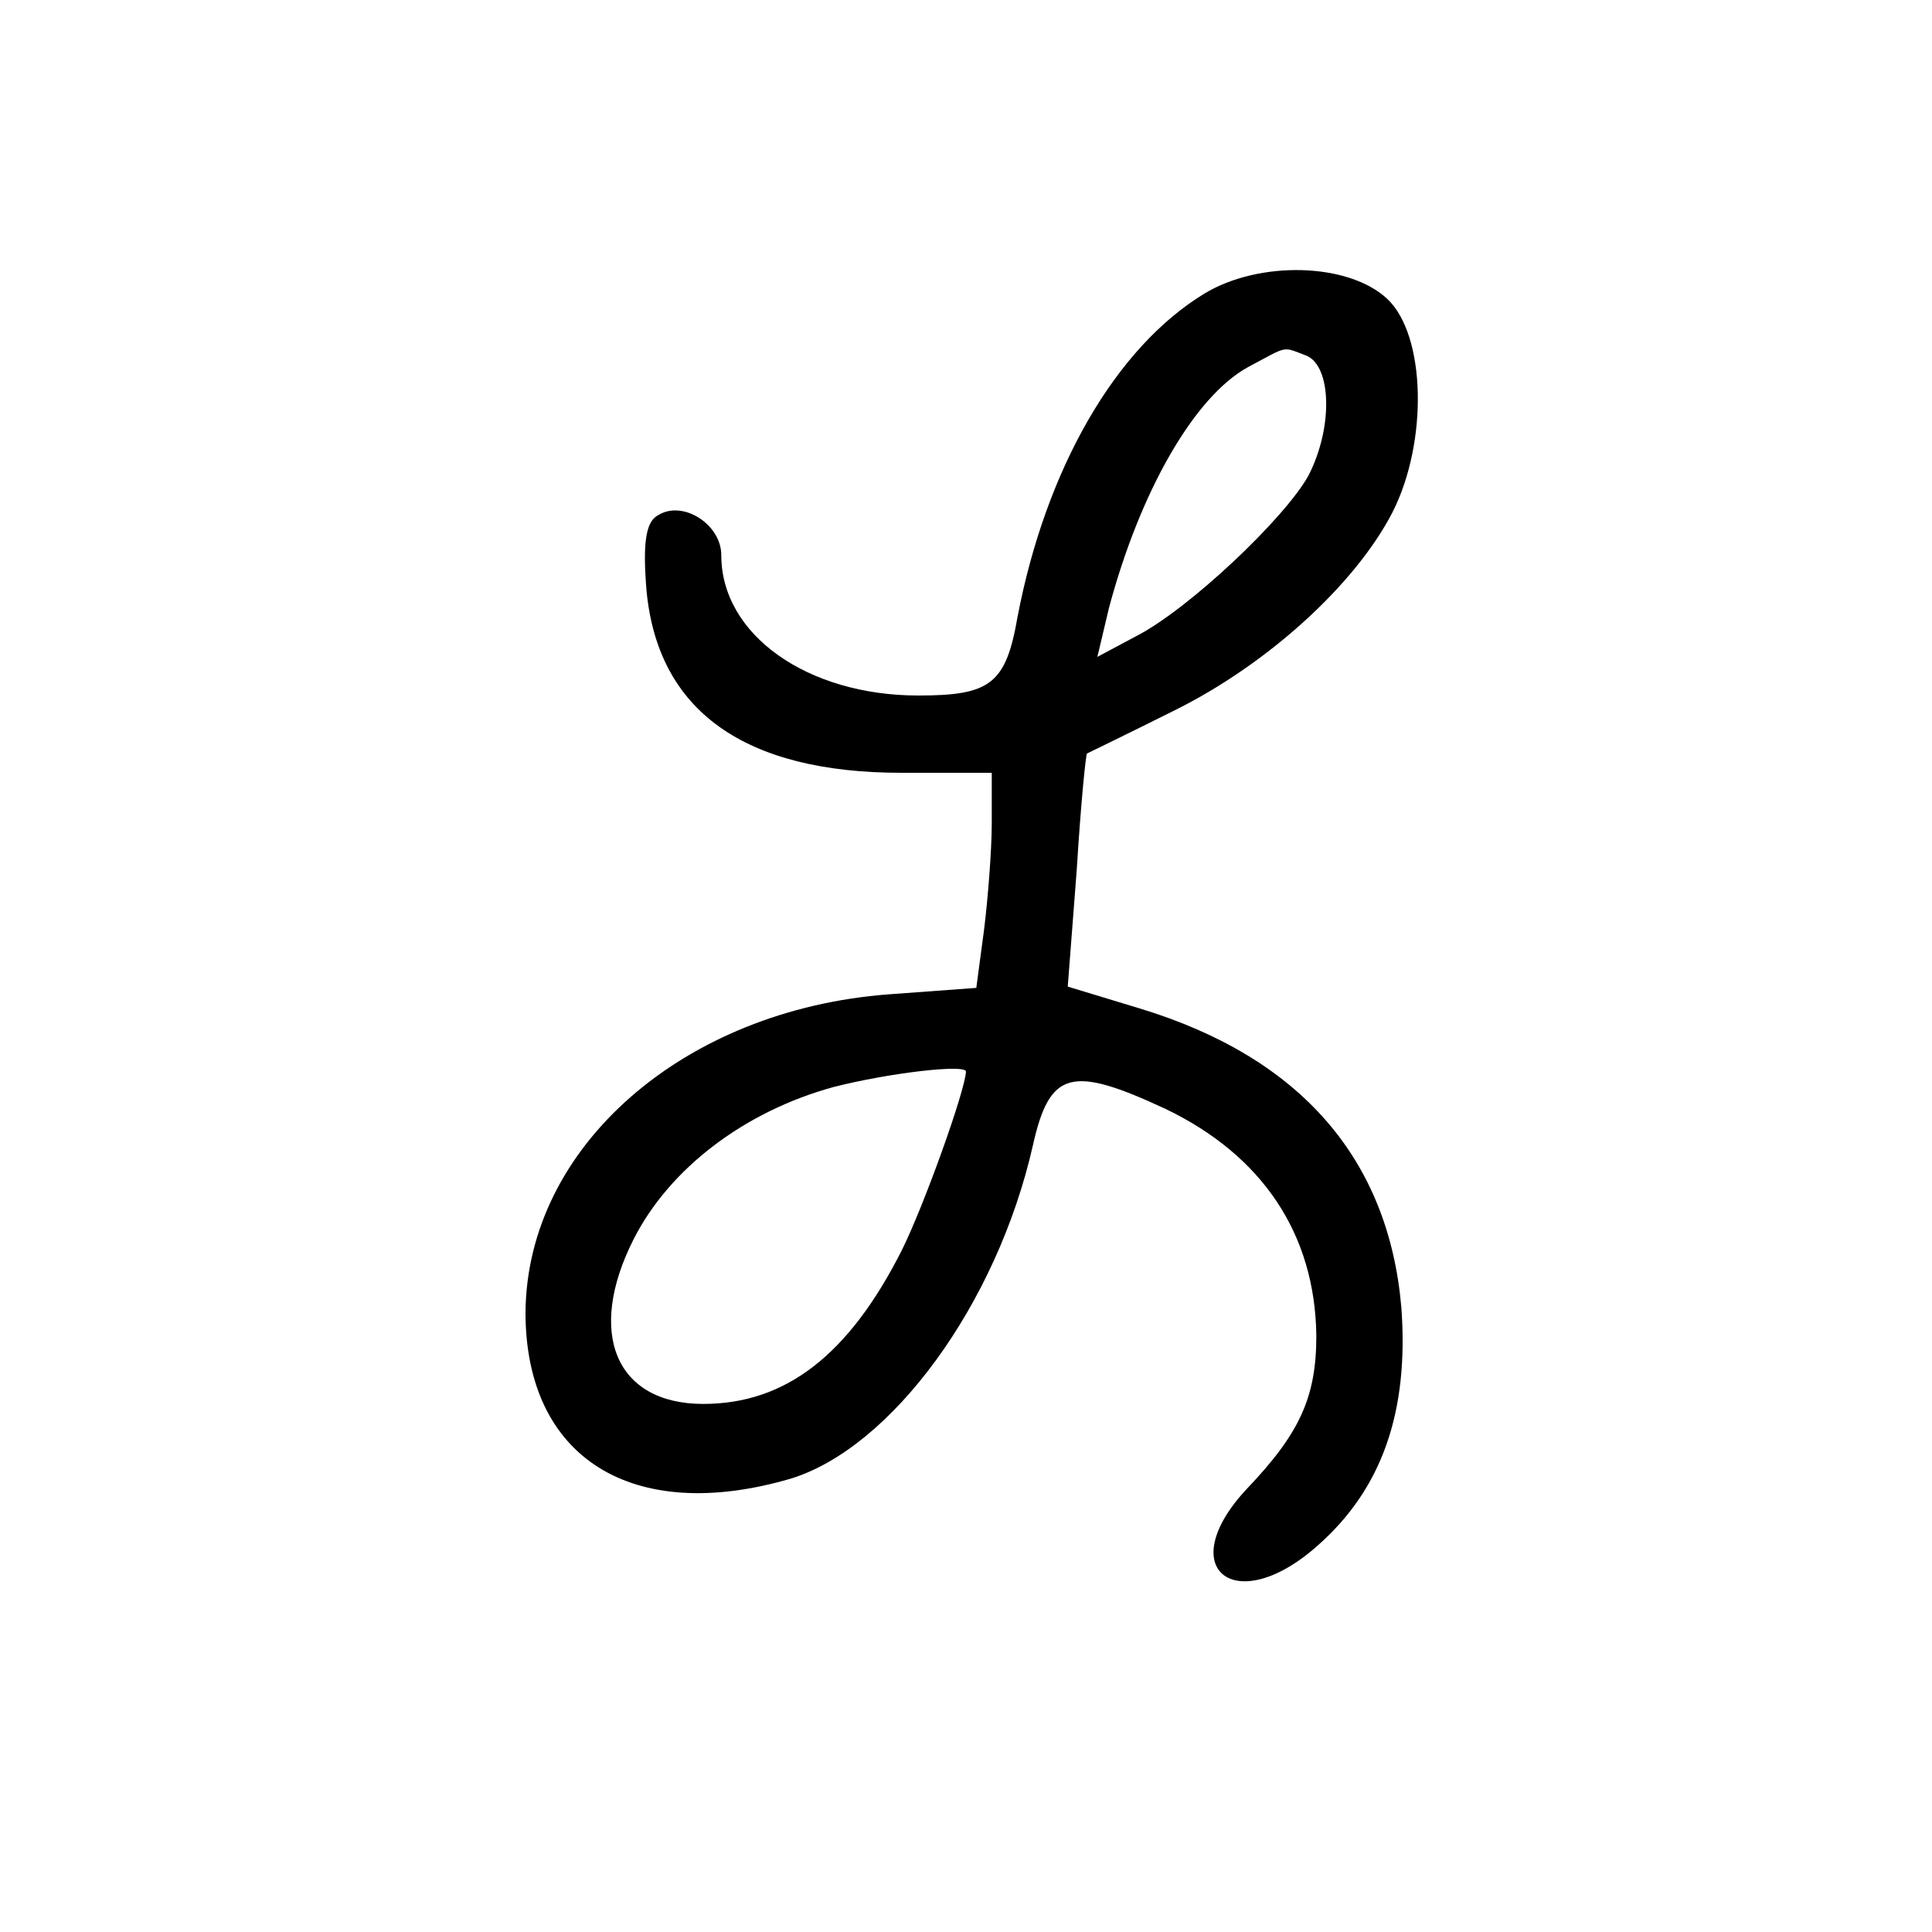 <?xml version="1.0" standalone="no"?>
<!DOCTYPE svg PUBLIC "-//W3C//DTD SVG 20010904//EN"
 "http://www.w3.org/TR/2001/REC-SVG-20010904/DTD/svg10.dtd">
<svg version="1.0" xmlns="http://www.w3.org/2000/svg"
 width="150pt" height="150pt" viewBox="0 0 150 150"
 preserveAspectRatio="xMidYMid meet">
<g transform="translate(0,150) scale(0.1,-0.1)"
fill="#000000" stroke="none">
<path d="M935 1272 c-69 -42 -123 -136 -145 -251 -9 -52 -21 -61 -77 -61 -86
0 -153 47 -153 109 0 24 -30 43 -49 31 -10 -5 -12 -23 -9 -59 9 -93 76 -141
198 -141 l70 0 0 -39 c0 -21 -3 -59 -6 -83 l-6 -45 -68 -5 c-159 -12 -281
-118 -282 -247 0 -113 83 -165 206 -129 78 24 160 135 188 259 13 58 30 62
103 28 75 -36 116 -97 117 -176 0 -48 -13 -76 -54 -119 -58 -62 -9 -101 55
-44 50 44 71 104 65 185 -10 115 -78 194 -203 232 l-56 17 7 91 c3 49 7 90 8
90 0 0 31 15 67 33 73 36 141 98 170 154 28 55 26 138 -4 166 -30 28 -99 30
-142 4z m79 -48 c20 -8 21 -56 2 -93 -18 -33 -93 -104 -134 -125 l-30 -16 9
38 c24 90 66 164 108 187 32 17 26 16 45 9z m-264 -556 c-1 -16 -33 -105 -50
-139 -41 -81 -90 -119 -154 -119 -68 0 -91 55 -54 128 28 55 86 99 155 118 43
11 103 18 103 12z"/>
</g>
</svg>

